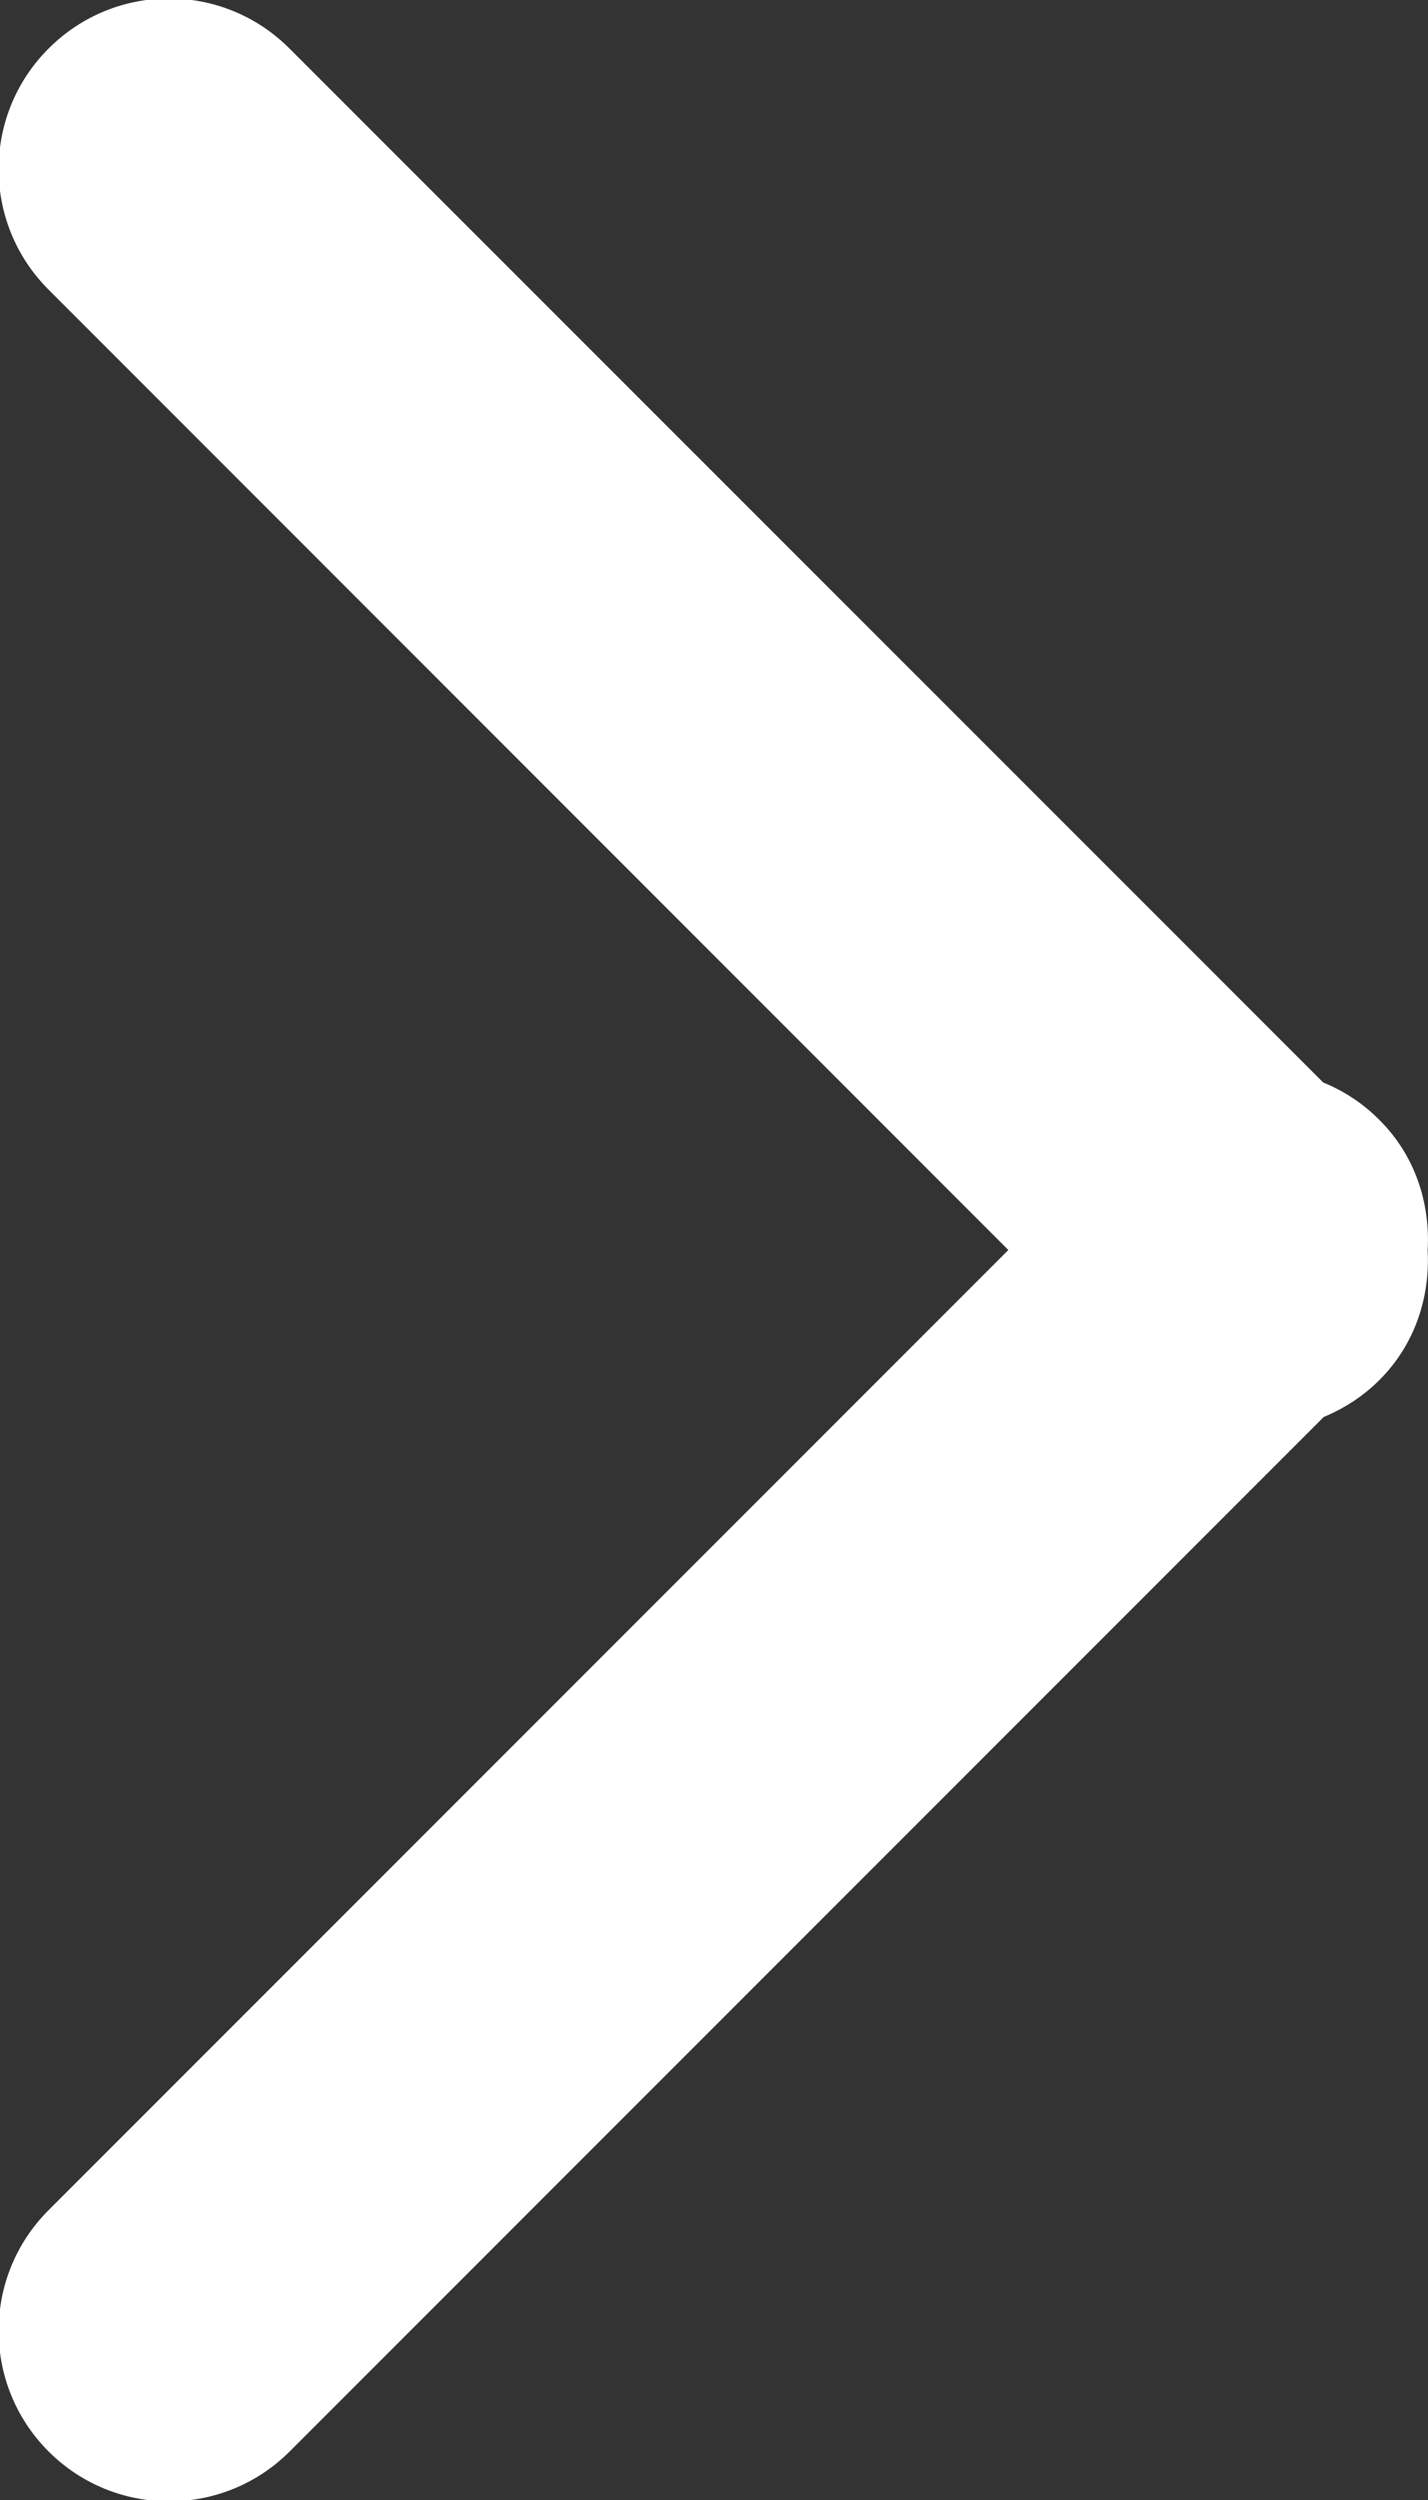 <svg xmlns="http://www.w3.org/2000/svg" xmlns:xlink="http://www.w3.org/1999/xlink" preserveAspectRatio="xMidYMid" width="8" height="14" viewBox="0 0 8 14">
  <rect x="0" y="0" width="8" height="14" fill="#333333" stroke="none"/>
  <defs>
    <style>
      .cls-1 {
        fill: #fff;
        fill-rule: evenodd;
      }
    </style>
  </defs>
  <path d="M7.998,7.001 C8.012,7.263 7.928,7.528 7.728,7.728 C7.636,7.820 7.529,7.888 7.416,7.935 L1.623,13.728 C1.250,14.101 0.645,14.101 0.272,13.728 C-0.101,13.355 -0.101,12.750 0.272,12.377 L5.649,7.000 L0.272,1.622 C-0.101,1.249 -0.101,0.645 0.272,0.272 C0.645,-0.102 1.249,-0.102 1.622,0.272 L7.413,6.062 C7.528,6.109 7.635,6.178 7.728,6.272 C7.929,6.472 8.013,6.739 7.998,7.001 Z" class="cls-1"/>
</svg>
